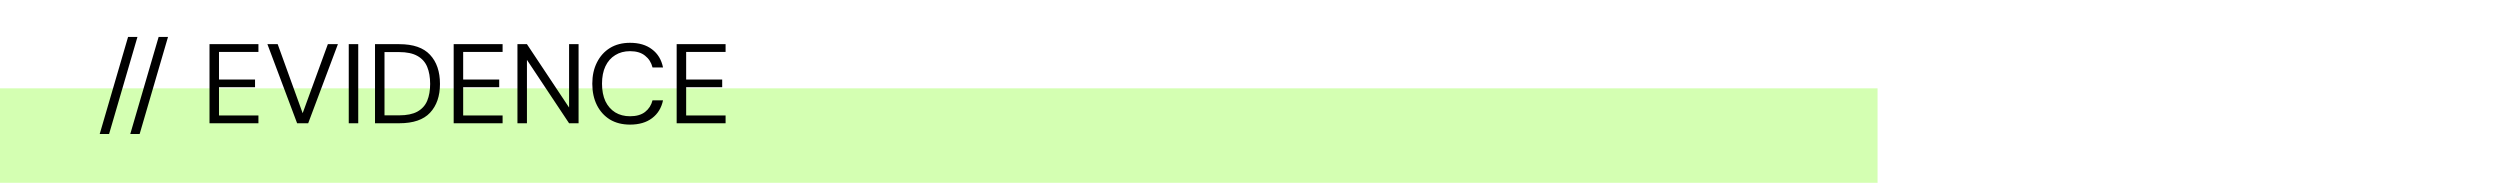 <svg width="1217" height="89" viewBox="0 0 1217 89" fill="none" xmlns="http://www.w3.org/2000/svg">
<rect width="1217" height="89" fill="white"/>
<rect y="43" width="914" height="46" fill="#D4FFB2"/>
<path d="M48.54 65.225L62.345 17.98H66.91L53.105 65.225H48.54ZM63.418 65.225L77.223 17.98H81.788L67.983 65.225H63.418ZM101.988 60V21.5H125.803V25.295H106.608V38.715H124.153V42.455H106.608V56.205H125.803V60H101.988ZM144.638 60L130.173 21.5H135.178L147.333 55.105L159.598 21.5H164.493L150.028 60H144.638ZM169.771 60V21.5H174.391V60H169.771ZM182.554 60V21.5H194.379C201.163 21.5 206.149 23.223 209.339 26.67C212.566 30.117 214.179 34.847 214.179 40.86C214.179 46.763 212.566 51.438 209.339 54.885C206.149 58.295 201.163 60 194.379 60H182.554ZM187.174 56.15H194.269C198.009 56.15 200.979 55.545 203.179 54.335C205.416 53.088 207.011 51.328 207.964 49.055C208.918 46.745 209.394 44.013 209.394 40.86C209.394 37.633 208.918 34.865 207.964 32.555C207.011 30.245 205.416 28.467 203.179 27.22C200.979 25.973 198.009 25.35 194.269 25.35H187.174V56.15ZM220.85 60V21.5H244.665V25.295H225.47V38.715H243.015V42.455H225.47V56.205H244.665V60H220.85ZM251.895 60V21.5H256.515L277.03 52.355V21.5H281.65V60H277.03L256.515 29.145V60H251.895ZM306.7 60.66C302.923 60.66 299.66 59.835 296.91 58.185C294.197 56.498 292.088 54.17 290.585 51.2C289.082 48.193 288.33 44.71 288.33 40.75C288.33 36.827 289.082 33.38 290.585 30.41C292.088 27.403 294.197 25.057 296.91 23.37C299.66 21.683 302.923 20.84 306.7 20.84C311.1 20.84 314.675 21.903 317.425 24.03C320.212 26.12 321.99 29.053 322.76 32.83H317.645C317.058 30.447 315.848 28.54 314.015 27.11C312.218 25.643 309.78 24.91 306.7 24.91C303.95 24.91 301.548 25.552 299.495 26.835C297.442 28.082 295.847 29.897 294.71 32.28C293.61 34.627 293.06 37.45 293.06 40.75C293.06 44.05 293.61 46.892 294.71 49.275C295.847 51.622 297.442 53.437 299.495 54.72C301.548 55.967 303.95 56.59 306.7 56.59C309.78 56.59 312.218 55.893 314.015 54.5C315.848 53.07 317.058 51.182 317.645 48.835H322.76C321.99 52.538 320.212 55.435 317.425 57.525C314.675 59.615 311.1 60.66 306.7 60.66ZM329.4 60V21.5H353.215V25.295H334.02V38.715H351.565V42.455H334.02V56.205H353.215V60H329.4Z" fill="black"/>
</svg>
